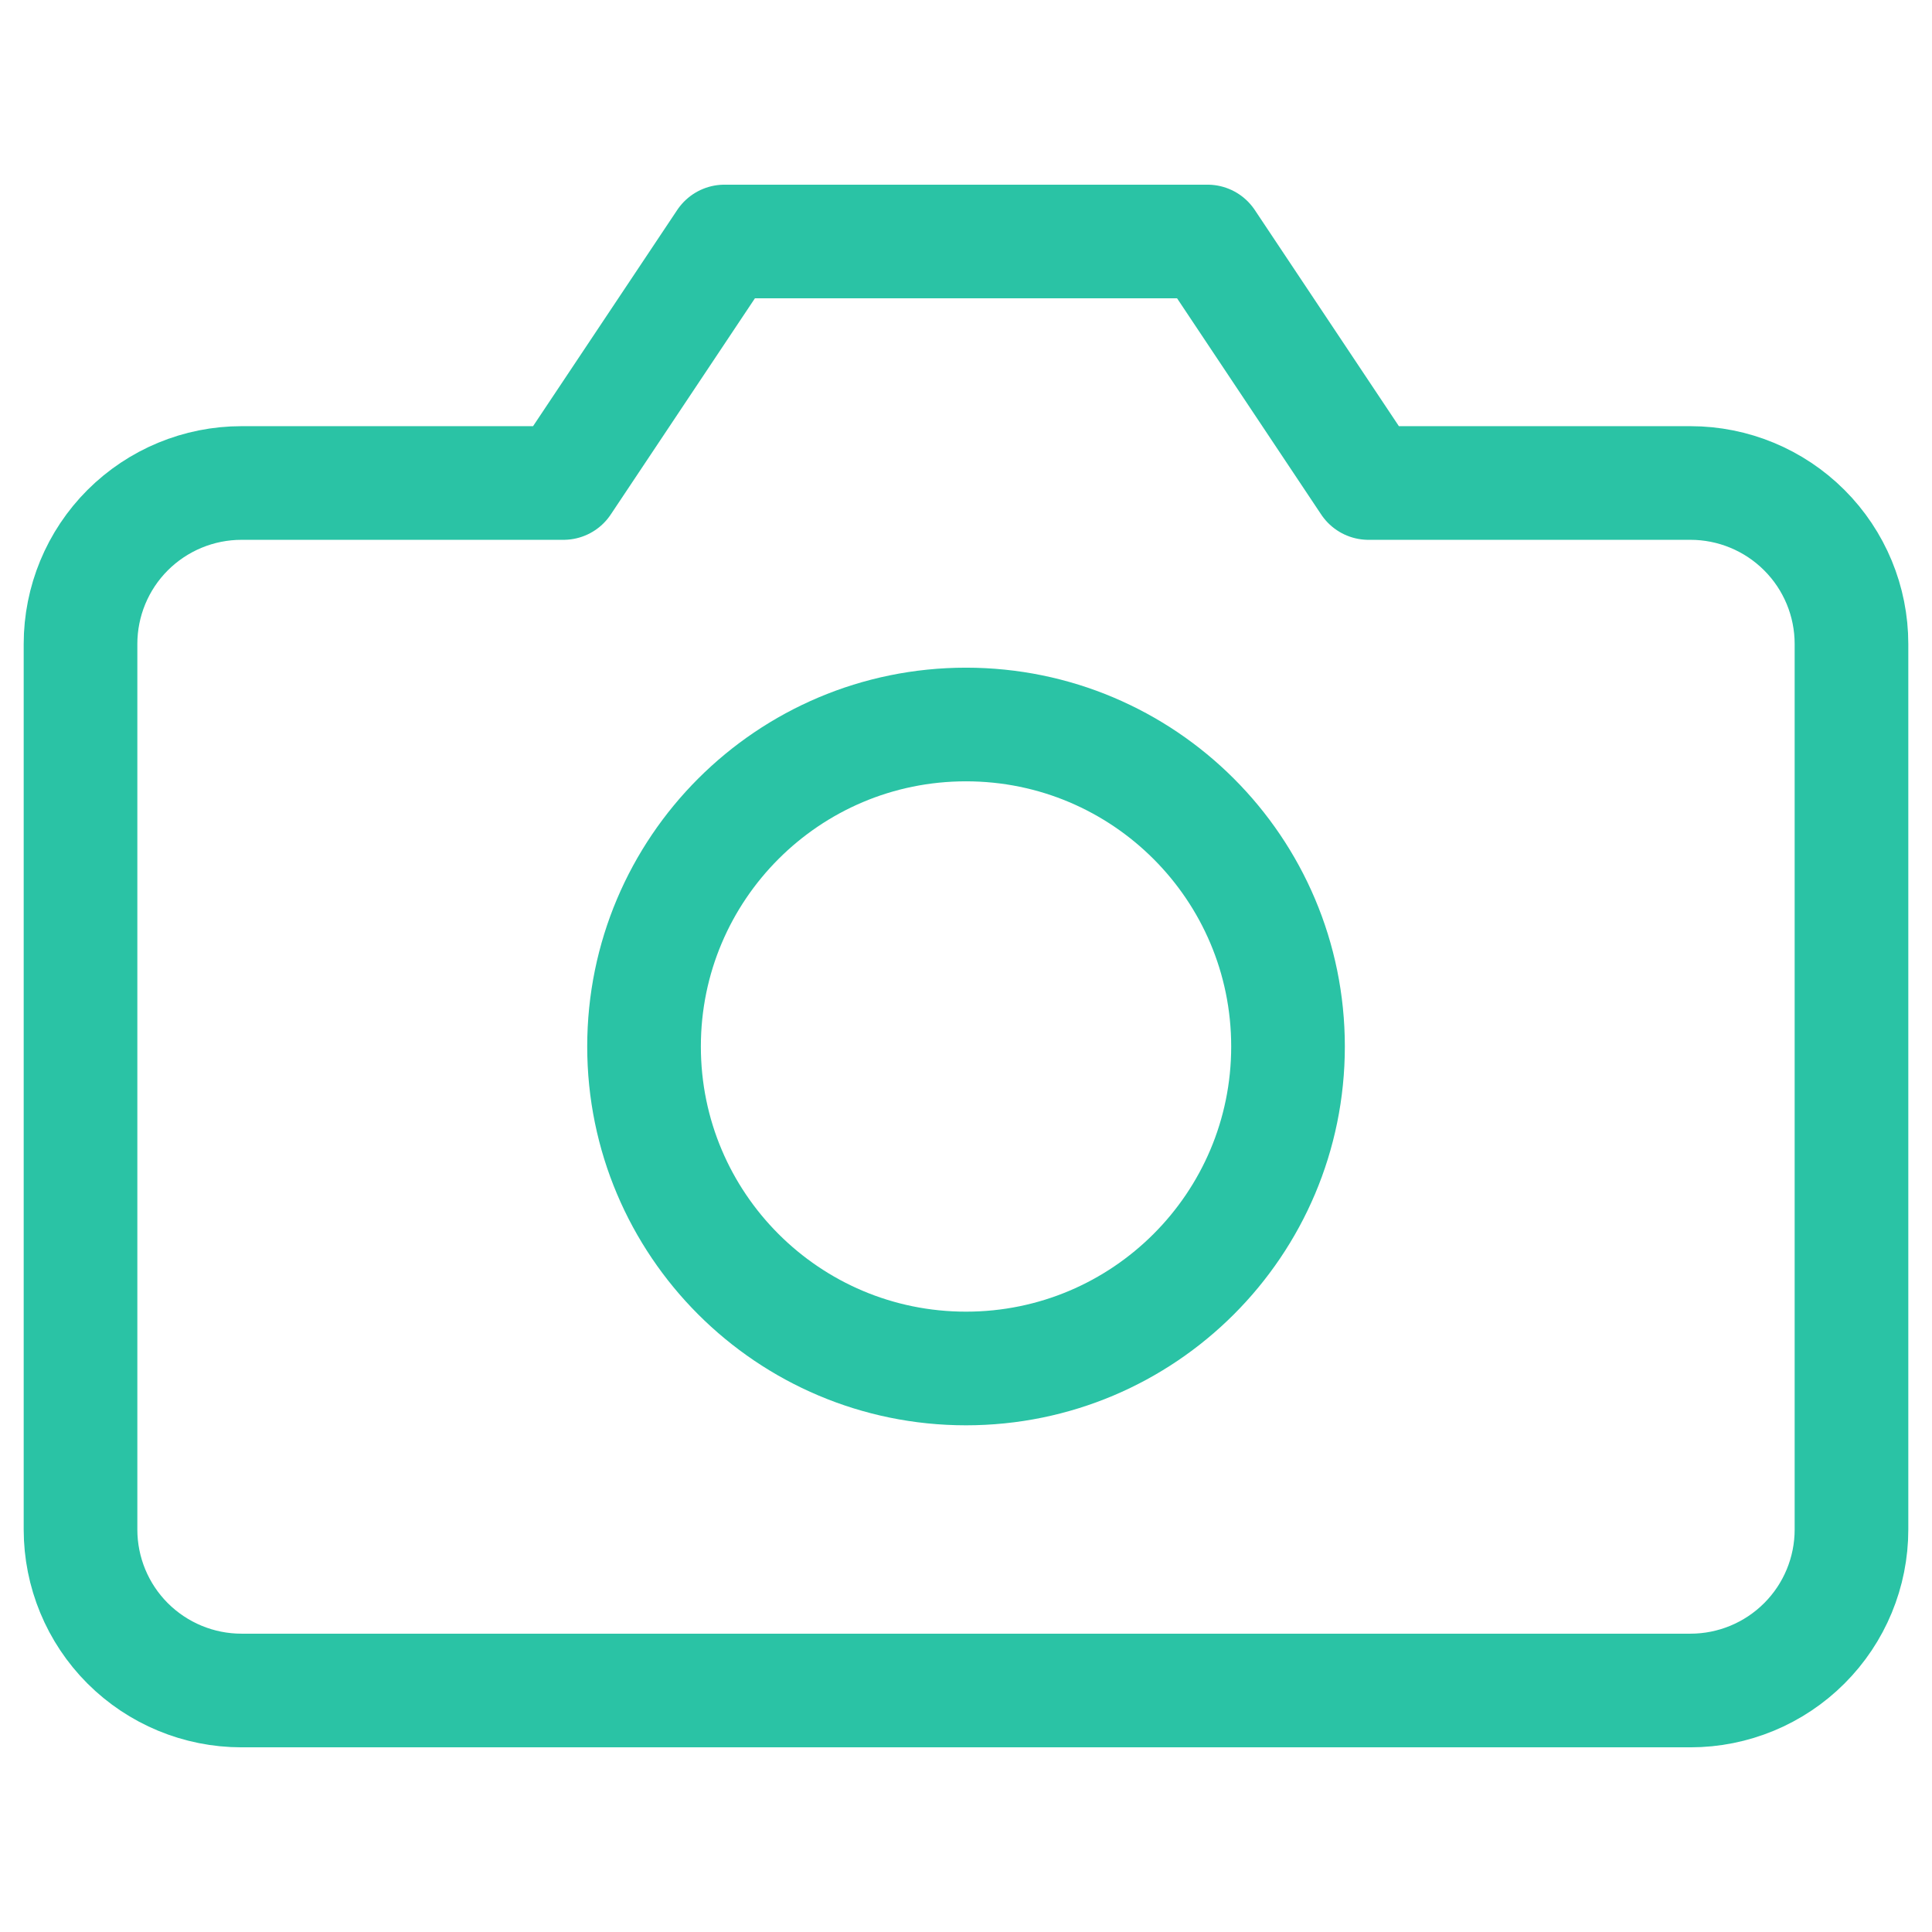 <svg width="34" height="34" viewBox="0 0 34 34" fill="none" xmlns="http://www.w3.org/2000/svg">
<path d="M32.583 26.917C32.583 27.668 32.285 28.389 31.753 28.92C31.222 29.451 30.501 29.75 29.75 29.75H4.25C3.498 29.75 2.778 29.451 2.246 28.92C1.715 28.389 1.417 27.668 1.417 26.917V11.333C1.417 10.582 1.715 9.861 2.246 9.33C2.778 8.799 3.498 8.5 4.25 8.5H9.916L12.75 4.25H21.25L24.083 8.5H29.75C30.501 8.5 31.222 8.799 31.753 9.33C32.285 9.861 32.583 10.582 32.583 11.333V26.917Z" stroke="#2AC3A5" stroke-width="2" stroke-linecap="round" stroke-linejoin="round"/>
<path d="M17 24.083C20.13 24.083 22.667 21.546 22.667 18.417C22.667 15.287 20.13 12.75 17 12.75C13.87 12.75 11.334 15.287 11.334 18.417C11.334 21.546 13.87 24.083 17 24.083Z" stroke="#2AC3A5" stroke-width="2" stroke-linecap="round" stroke-linejoin="round"/>
</svg>

